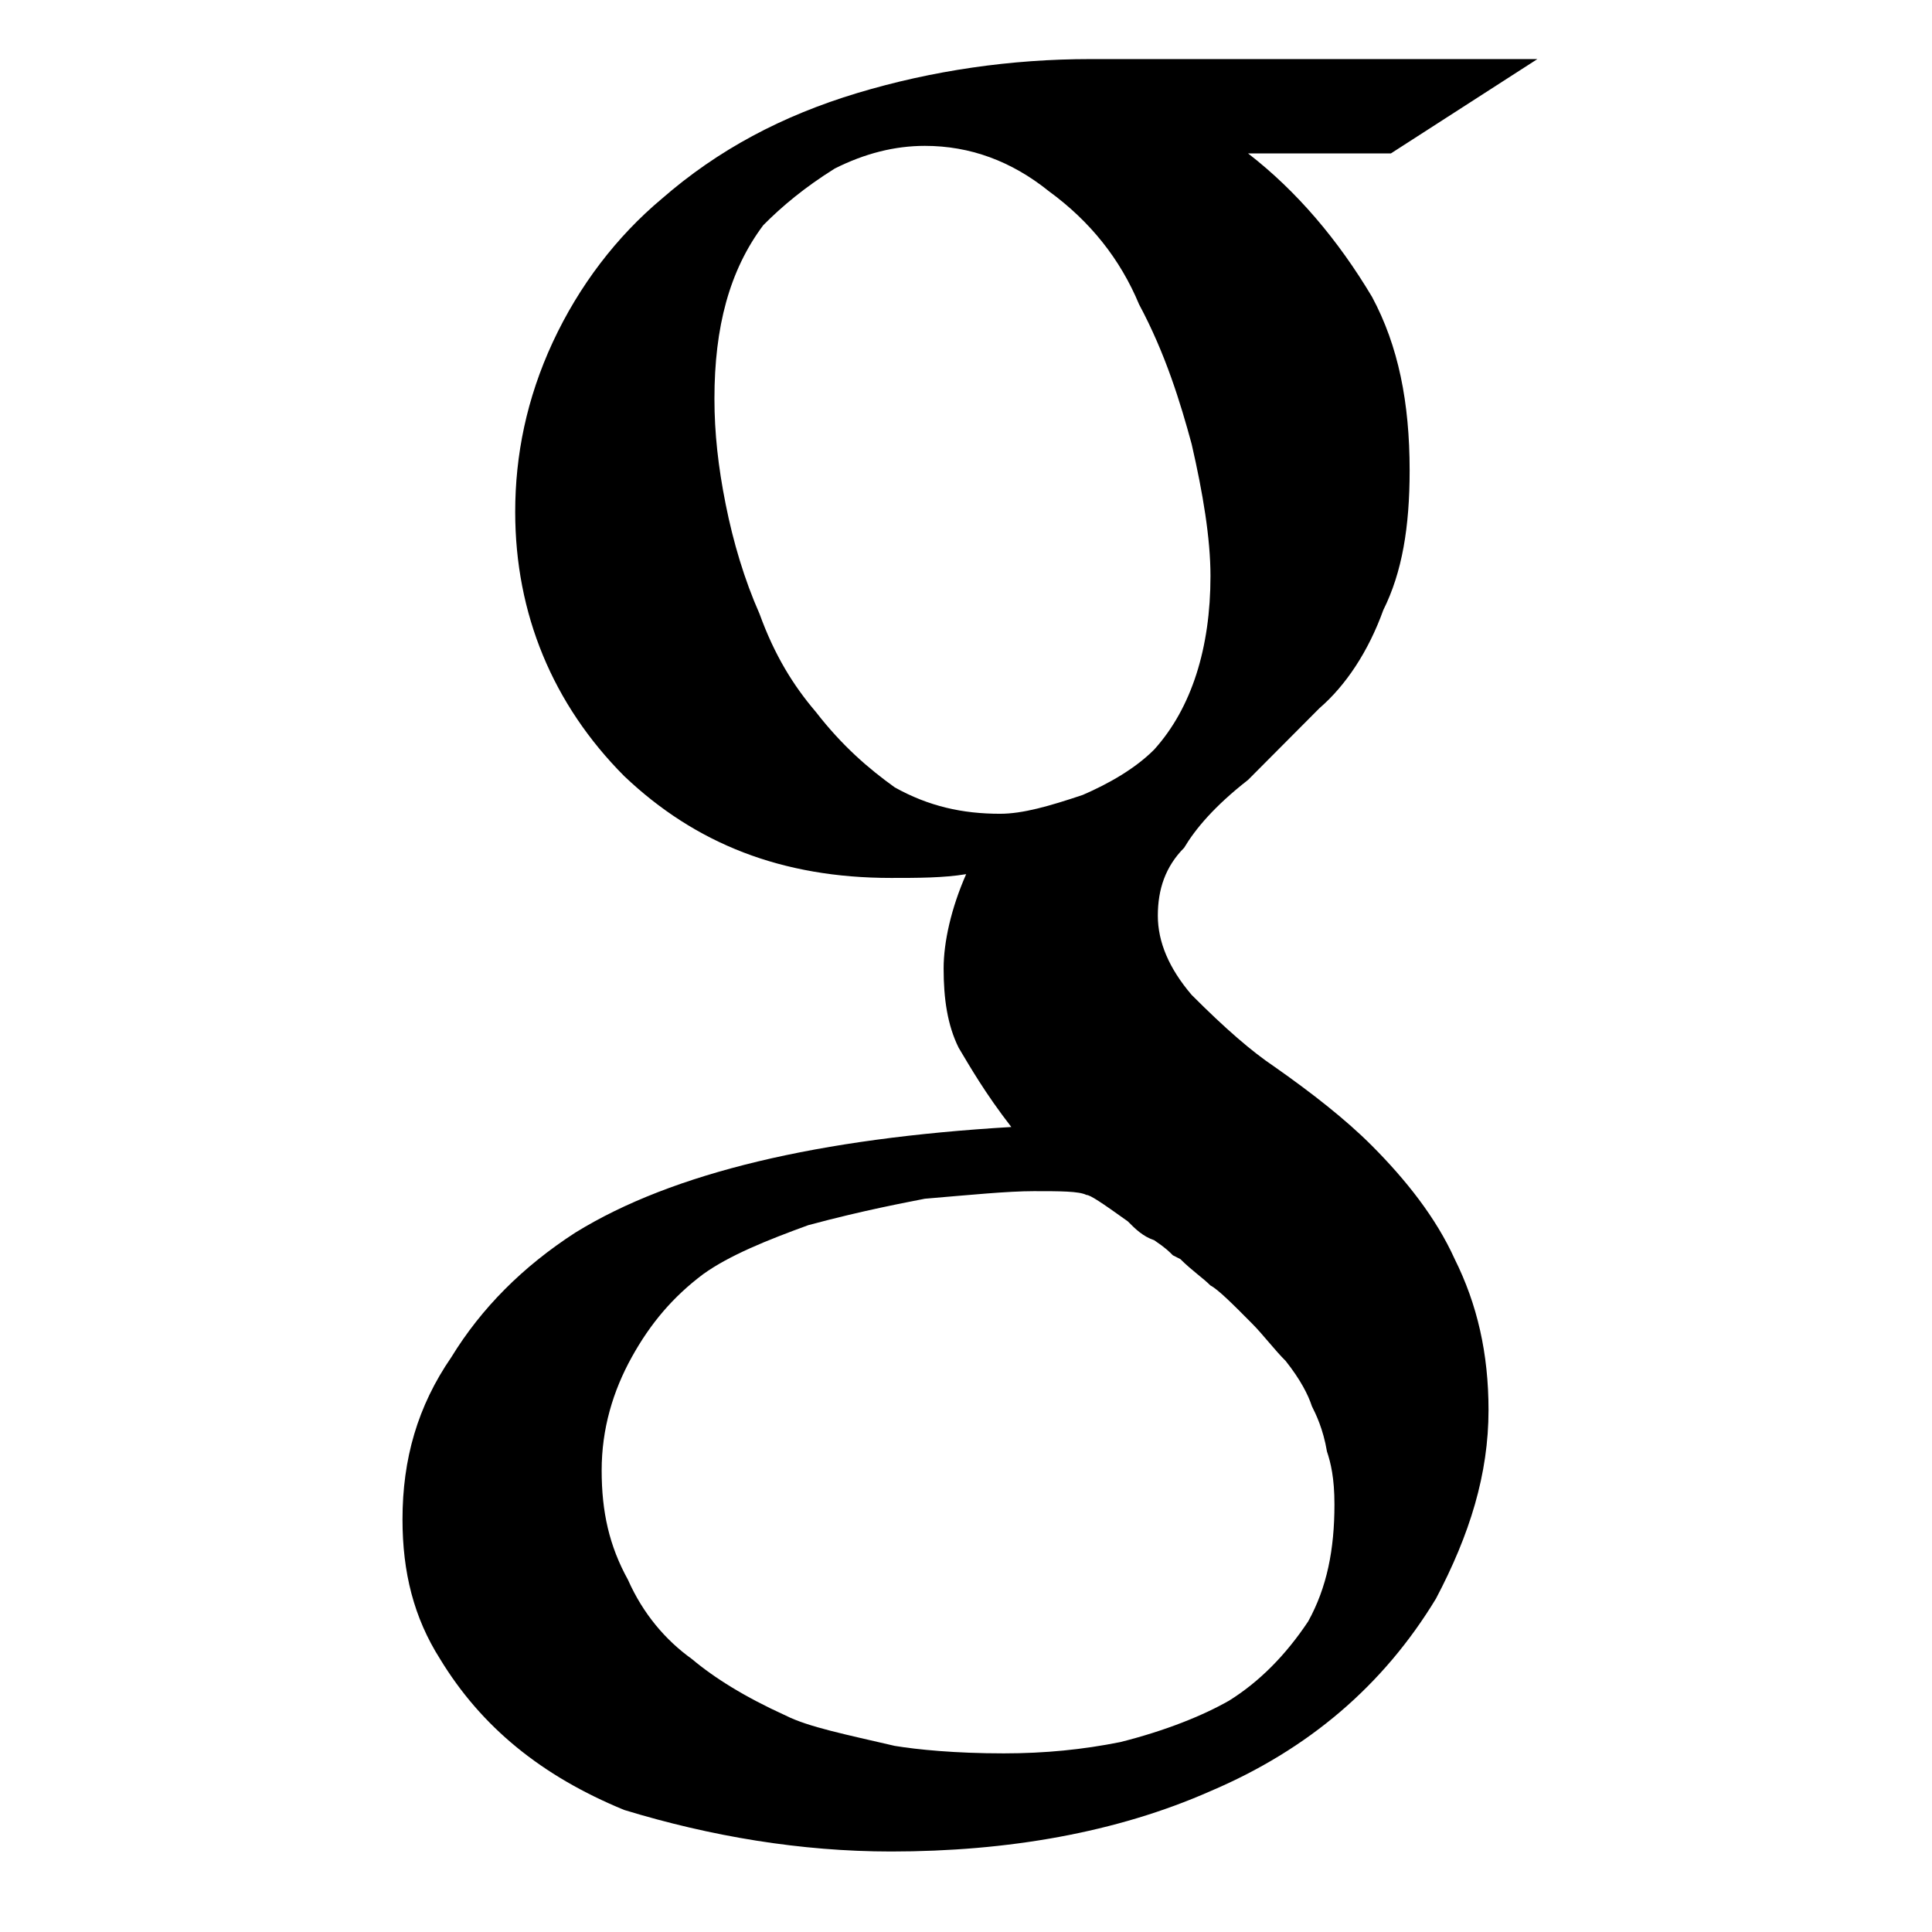 <?xml version="1.0" encoding="UTF-8"?>
<svg width="24px" height="24px" viewBox="0 0 24 24" version="1.1" xmlns="http://www.w3.org/2000/svg" xmlns:xlink="http://www.w3.org/1999/xlink">
    <!-- Generator: sketchtool 44.1 (41455) - http://www.bohemiancoding.com/sketch -->
    <title>google</title>
    <desc>Created with sketchtool.</desc>
    <defs></defs>
    <g id="Page-1" stroke="none" stroke-width="1" fill="none" fill-rule="evenodd">
        <g id="google" fill="#000000">
            <path d="M16.577,18.688 C16.577,19.25 16.484,19.719 16.251,20.141 C15.971,20.562 15.644,20.891 15.27,21.125 C14.943,21.312 14.477,21.5 13.916,21.641 C13.45,21.734 12.983,21.781 12.469,21.781 C11.862,21.781 11.396,21.734 11.115,21.688 C10.509,21.547 10.042,21.453 9.762,21.312 C9.248,21.078 8.875,20.844 8.595,20.609 C8.268,20.375 7.988,20.047 7.801,19.625 C7.568,19.203 7.474,18.781 7.474,18.266 C7.474,17.75 7.614,17.281 7.848,16.859 C8.081,16.438 8.361,16.109 8.735,15.828 C9.061,15.594 9.528,15.406 10.042,15.219 C10.742,15.031 11.256,14.938 11.489,14.891 C12.049,14.844 12.516,14.797 12.843,14.797 C13.17,14.797 13.403,14.797 13.496,14.844 C13.543,14.844 13.683,14.938 14.01,15.172 C14.103,15.266 14.197,15.359 14.337,15.406 C14.477,15.5 14.523,15.547 14.57,15.594 L14.663,15.641 C14.803,15.781 14.943,15.875 15.037,15.969 C15.13,16.016 15.317,16.203 15.55,16.438 C15.69,16.578 15.83,16.766 15.971,16.906 C16.157,17.141 16.251,17.328 16.297,17.469 C16.344,17.562 16.437,17.75 16.484,18.031 C16.531,18.172 16.577,18.359 16.577,18.688 Z M15.037,7.156 C15.037,8.047 14.803,8.797 14.337,9.312 C14.103,9.547 13.776,9.734 13.45,9.875 C13.029,10.016 12.703,10.109 12.423,10.109 C11.956,10.109 11.536,10.016 11.115,9.781 C10.789,9.547 10.462,9.266 10.135,8.844 C9.855,8.516 9.622,8.141 9.435,7.625 C9.248,7.203 9.108,6.734 9.015,6.266 C8.921,5.797 8.875,5.375 8.875,4.953 C8.875,4.062 9.061,3.359 9.482,2.797 C9.715,2.562 9.995,2.328 10.369,2.094 C10.742,1.906 11.115,1.812 11.489,1.812 C12.049,1.812 12.563,2 13.029,2.375 C13.543,2.75 13.916,3.219 14.15,3.781 C14.477,4.391 14.663,5 14.803,5.516 C14.943,6.125 15.037,6.688 15.037,7.156 Z M13.543,0.734 C12.563,0.734 11.582,0.875 10.649,1.156 C9.715,1.438 8.921,1.859 8.221,2.469 C7.661,2.938 7.194,3.547 6.867,4.25 C6.541,4.953 6.4,5.656 6.4,6.359 C6.4,7.625 6.867,8.75 7.754,9.641 C8.641,10.484 9.715,10.906 11.069,10.906 C11.396,10.906 11.722,10.906 12.002,10.859 C11.816,11.281 11.722,11.703 11.722,12.031 C11.722,12.406 11.769,12.734 11.909,13.016 C12.049,13.25 12.236,13.578 12.563,14 C10.182,14.141 8.361,14.562 7.147,15.312 C6.494,15.734 5.98,16.25 5.607,16.859 C5.187,17.469 5,18.125 5,18.875 C5,19.531 5.14,20.094 5.467,20.609 C5.98,21.453 6.727,22.062 7.754,22.484 C8.828,22.812 9.948,23 11.069,23 C12.516,23 13.87,22.766 15.037,22.25 C16.251,21.734 17.184,20.938 17.838,19.859 C18.258,19.062 18.491,18.312 18.491,17.516 C18.491,16.812 18.351,16.203 18.071,15.641 C17.838,15.125 17.464,14.656 17.044,14.234 C16.717,13.906 16.297,13.578 15.83,13.25 C15.55,13.062 15.224,12.781 14.803,12.359 C14.523,12.031 14.383,11.703 14.383,11.375 C14.383,11.047 14.477,10.766 14.71,10.531 C14.85,10.297 15.084,10.016 15.504,9.688 L16.391,8.797 C16.717,8.516 16.998,8.094 17.184,7.578 C17.418,7.109 17.511,6.547 17.511,5.844 C17.511,5 17.371,4.297 17.044,3.688 C16.624,2.984 16.111,2.375 15.504,1.906 L17.278,1.906 L19.098,0.734 L13.543,0.734 Z" id="Page-1"></path>
        </g>
    </g>
</svg>